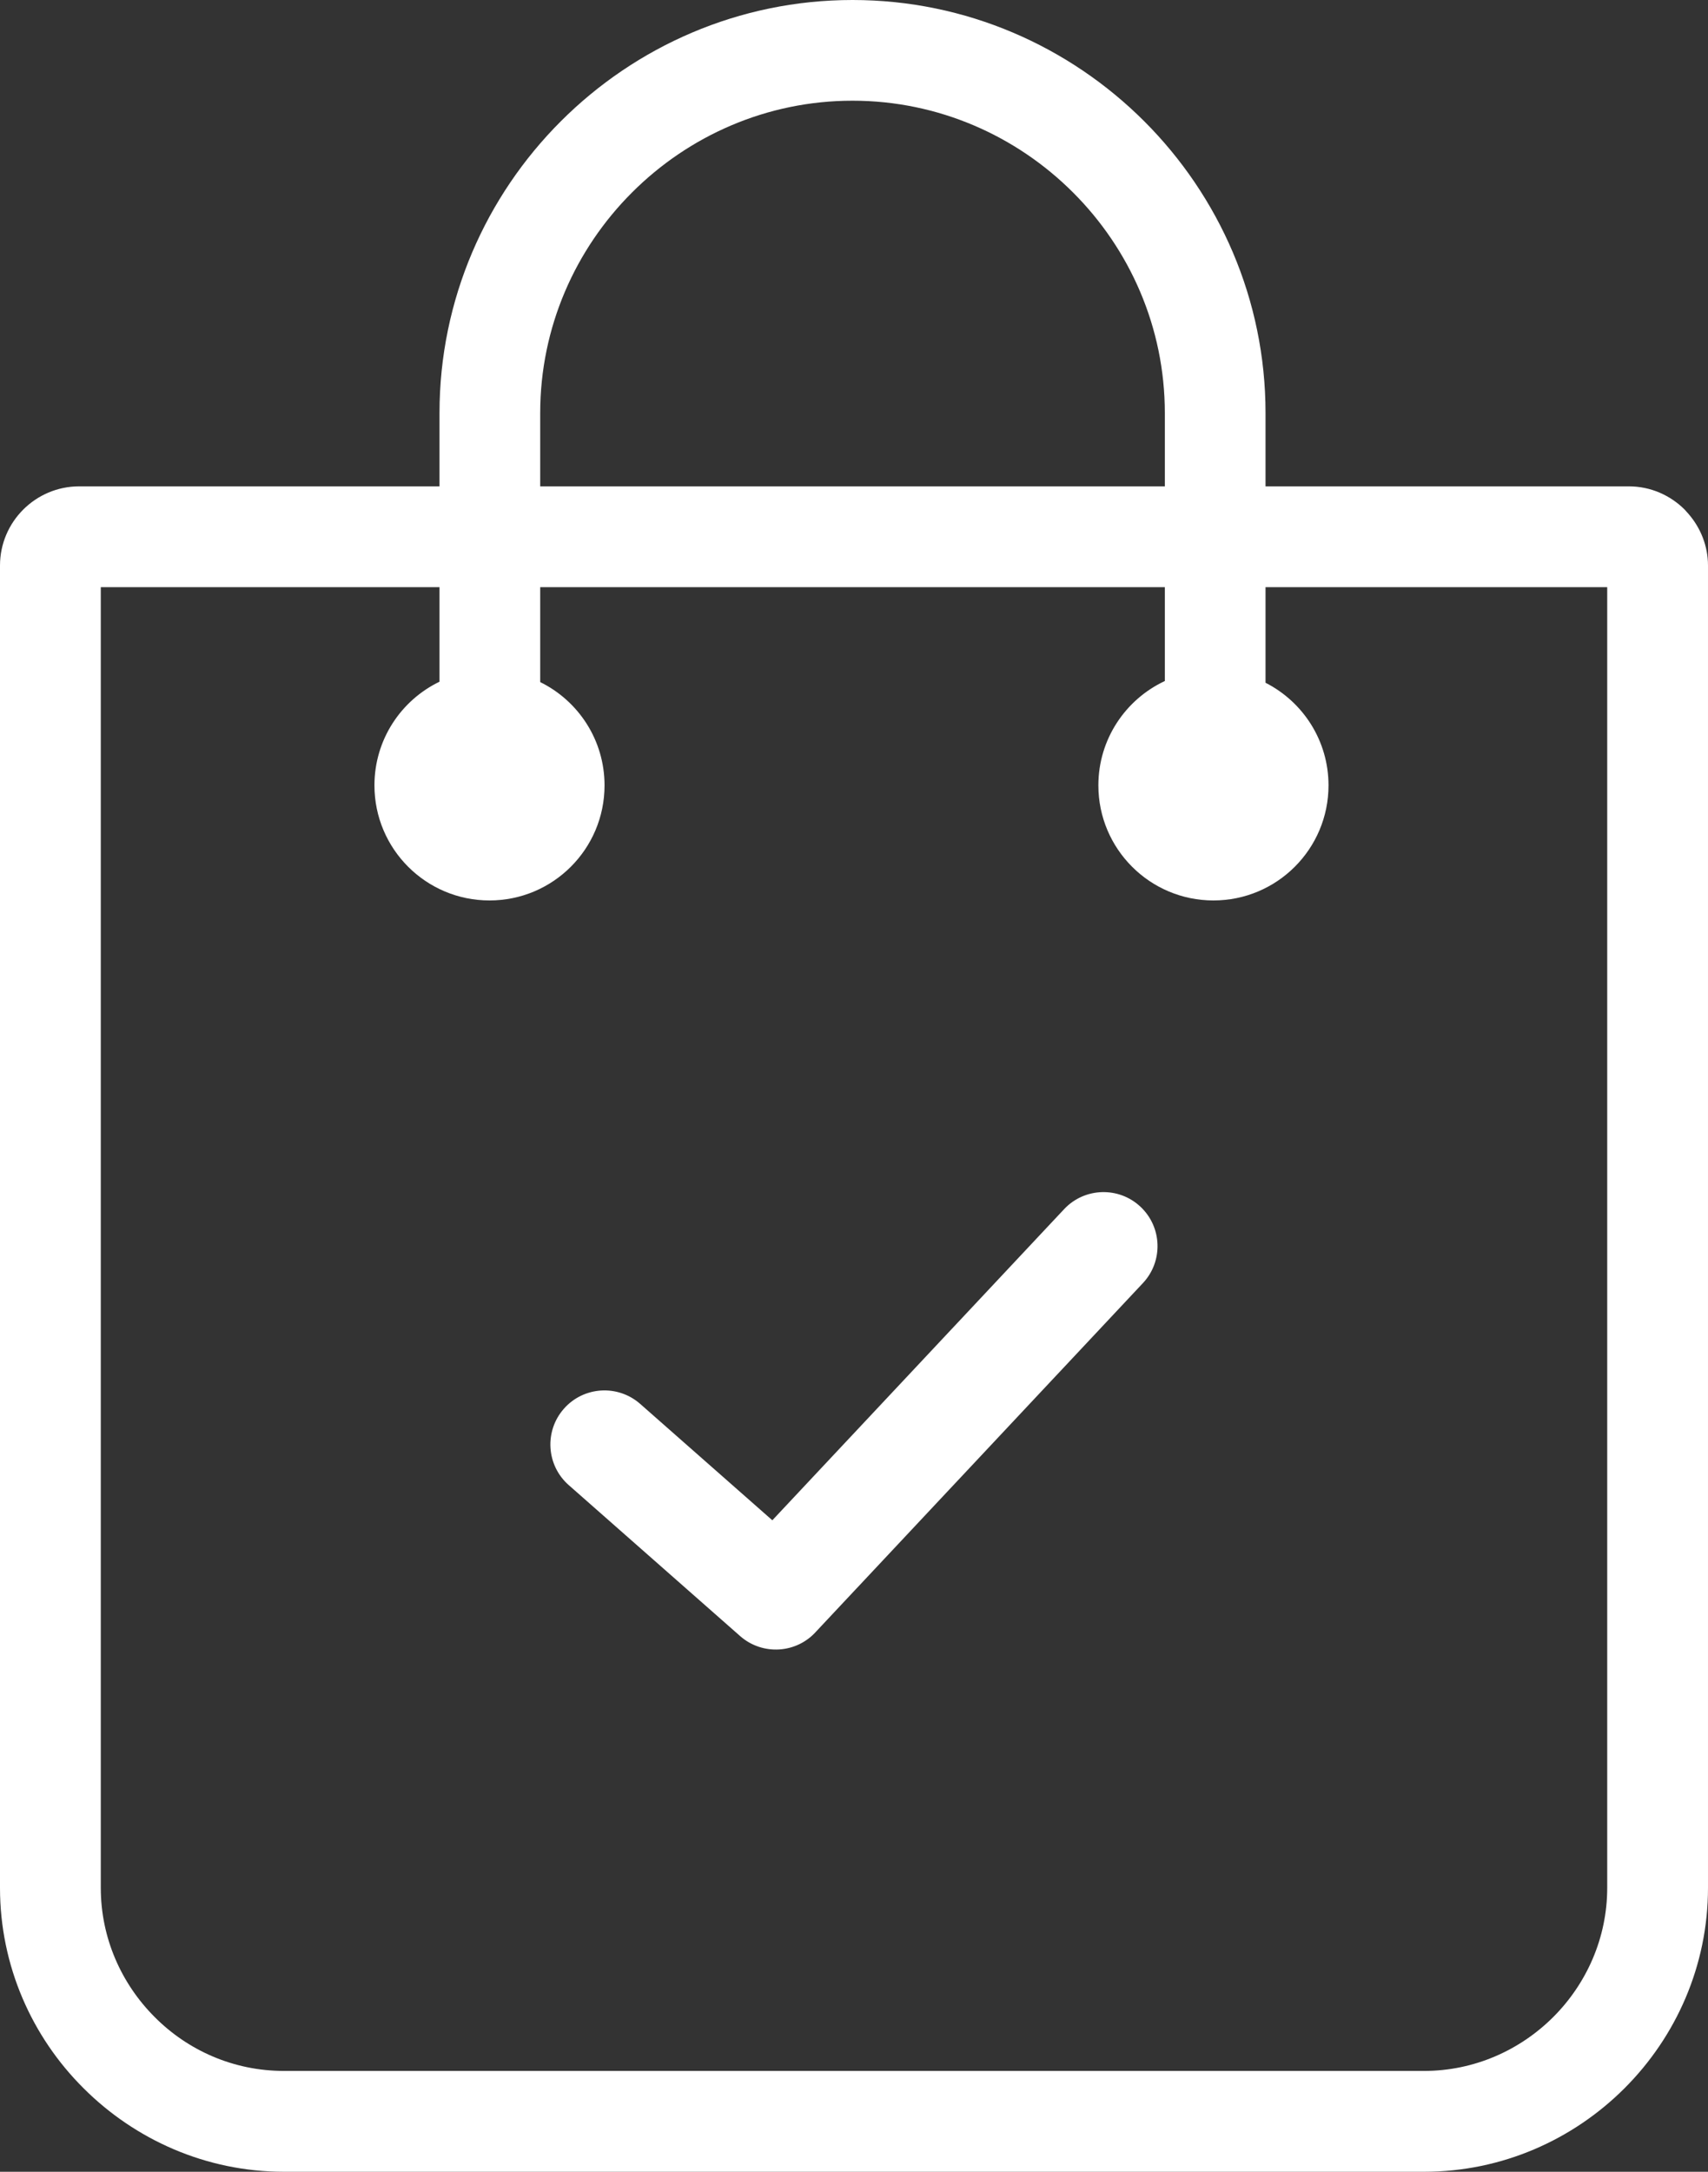 <svg fill="#ffffff" xmlns="http://www.w3.org/2000/svg" shape-rendering="geometricPrecision" text-rendering="geometricPrecision" image-rendering="optimizeQuality" fill-rule="evenodd" clip-rule="evenodd" viewBox="0 0 403 512.4"><rect x="0" y="0" width="403" height="512.4" fill="#333333" stroke="none"/><path fill-rule="nonzero" d="M18.67 114.75h85.03v-17.3c0-26.81 10.97-51.18 28.62-68.83S174.33 0 201.15 0c26.81 0 51.19 10.97 68.84 28.62 17.65 17.65 28.61 42.02 28.61 68.83v17.3h85.73c5.15 0 9.81 2.13 13.17 5.49l.91 1.02c2.86 3.3 4.59 7.59 4.59 12.16v311.99c0 18.39-7.55 35.15-19.7 47.29-12.14 12.14-28.9 19.7-47.29 19.7H66.98c-18.35 0-35.12-7.56-47.28-19.72C7.55 480.58 0 463.83 0 445.41V133.42c0-5.14 2.11-9.83 5.48-13.19 3.36-3.37 8.05-5.48 13.19-5.48zm115.52 235.64c-5.29-4.65-5.8-12.72-1.15-18.01 4.65-5.29 12.72-5.8 18.01-1.15l31.18 27.46 68.86-73.42c4.82-5.12 12.89-5.37 18.01-.55 5.13 4.82 5.38 12.89.56 18.02l-77.02 82.12c-4.65 5.29-12.72 5.8-18.01 1.15l-40.44-35.62zm-6.73-235.64h147.38v-17.3c0-20.25-8.29-38.68-21.65-52.03-13.36-13.36-31.79-21.66-52.04-21.66s-38.68 8.3-52.03 21.66c-13.36 13.35-21.66 31.78-21.66 52.03v17.3zm-23.76 46.09v-22.31H23.78v306.88c0 11.86 4.88 22.65 12.71 30.48 7.81 7.87 18.62 12.72 30.49 12.72h269.03c11.83 0 22.64-4.89 30.48-12.72 7.84-7.84 12.73-18.65 12.73-30.48V138.53H298.6v22.56c8.82 4.48 14.86 13.64 14.86 24.21 0 14.99-12.15 27.15-27.15 27.15-14.99 0-27.15-12.16-27.15-27.15 0-10.9 6.42-20.29 15.68-24.62v-22.15H127.46v22.4c8.99 4.42 15.18 13.67 15.18 24.37 0 14.99-12.15 27.15-27.14 27.15-15 0-27.15-12.16-27.15-27.15 0-10.77 6.26-20.07 15.35-24.46z"/></svg>